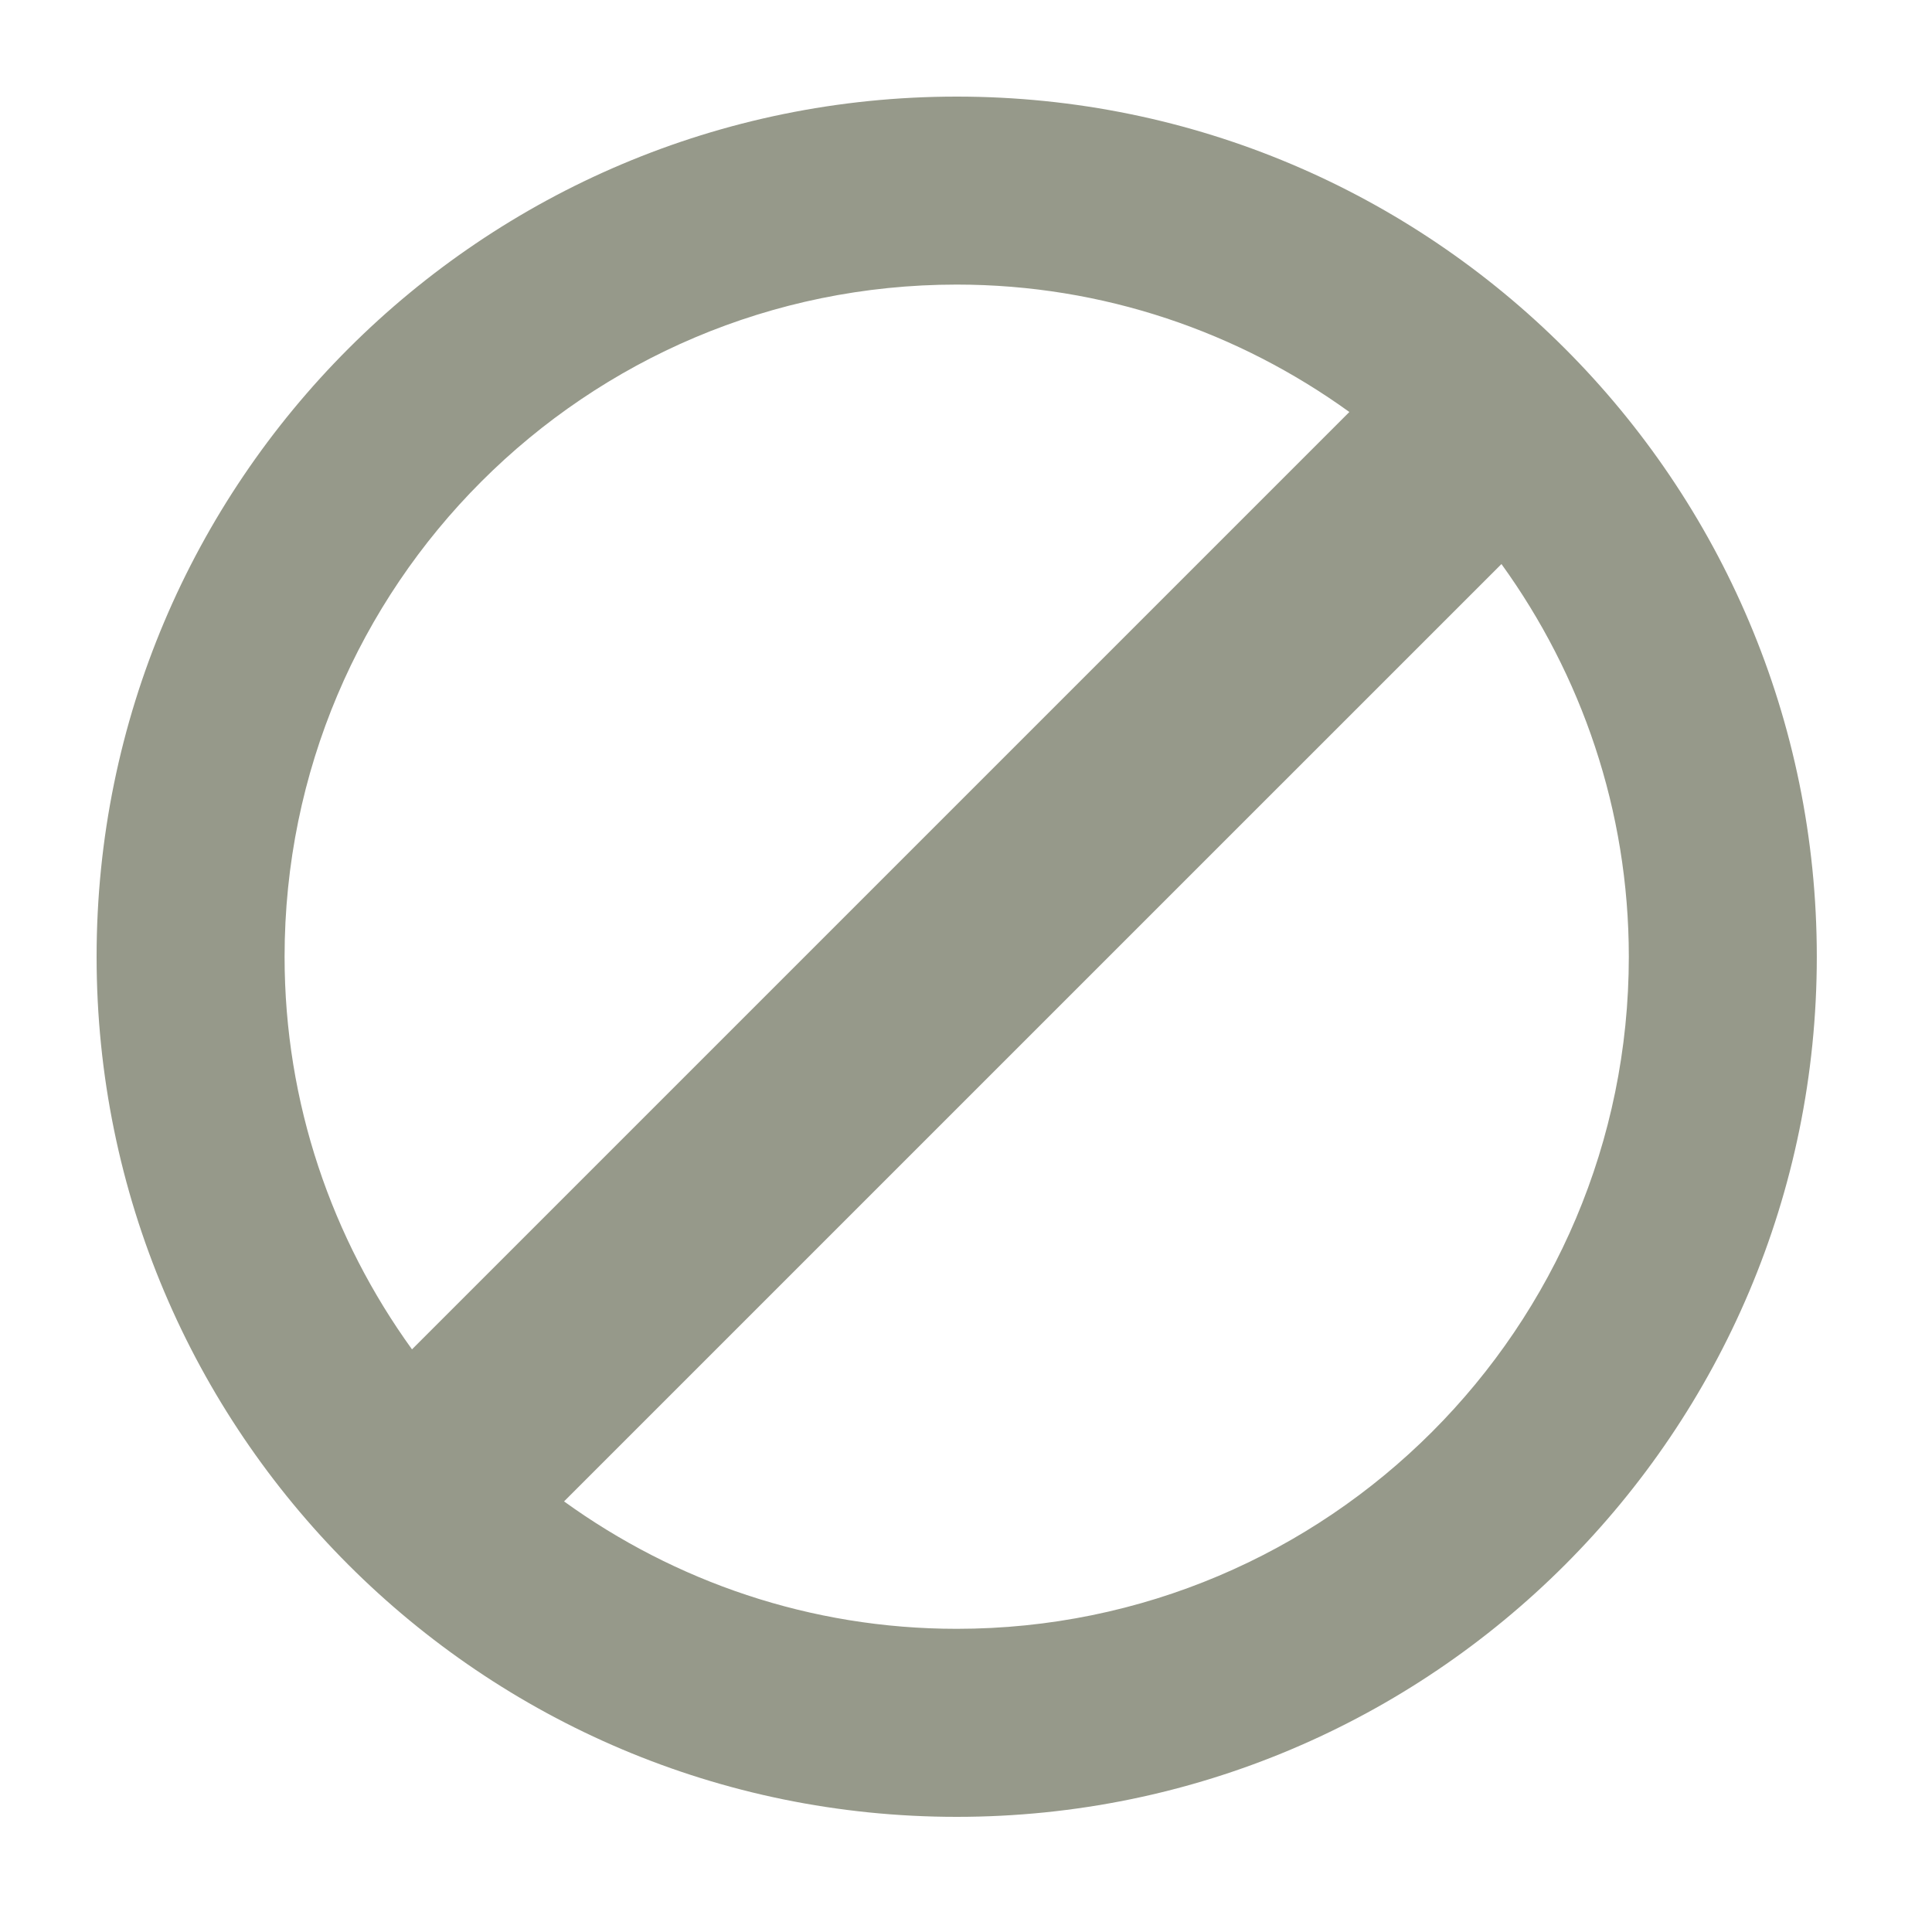 <svg xmlns="http://www.w3.org/2000/svg" viewBox="0 0 40 40">
  <g fill="none" fill-rule="evenodd">
    <rect width="42" height="42" fill="none"/>
    <path fill="#96998A" d="M19.808,33.723 C16.769,33.723 13.967,32.738 11.678,31.085 L31.086,11.678 C32.738,13.966 33.723,16.769 33.723,19.808 C33.723,27.492 27.493,33.723 19.808,33.723 M19.808,5.892 C22.846,5.892 25.648,6.878 27.937,8.53 L8.53,27.937 C6.877,25.649 5.892,22.846 5.892,19.808 C5.892,12.123 12.122,5.892 19.808,5.892 M19.808,2 C9.972,2 2,9.973 2,19.808 C2,29.642 9.972,37.616 19.808,37.616 C29.643,37.616 37.615,29.642 37.615,19.808 C37.615,9.973 29.643,2 19.808,2"/>
  </g>
</svg>
